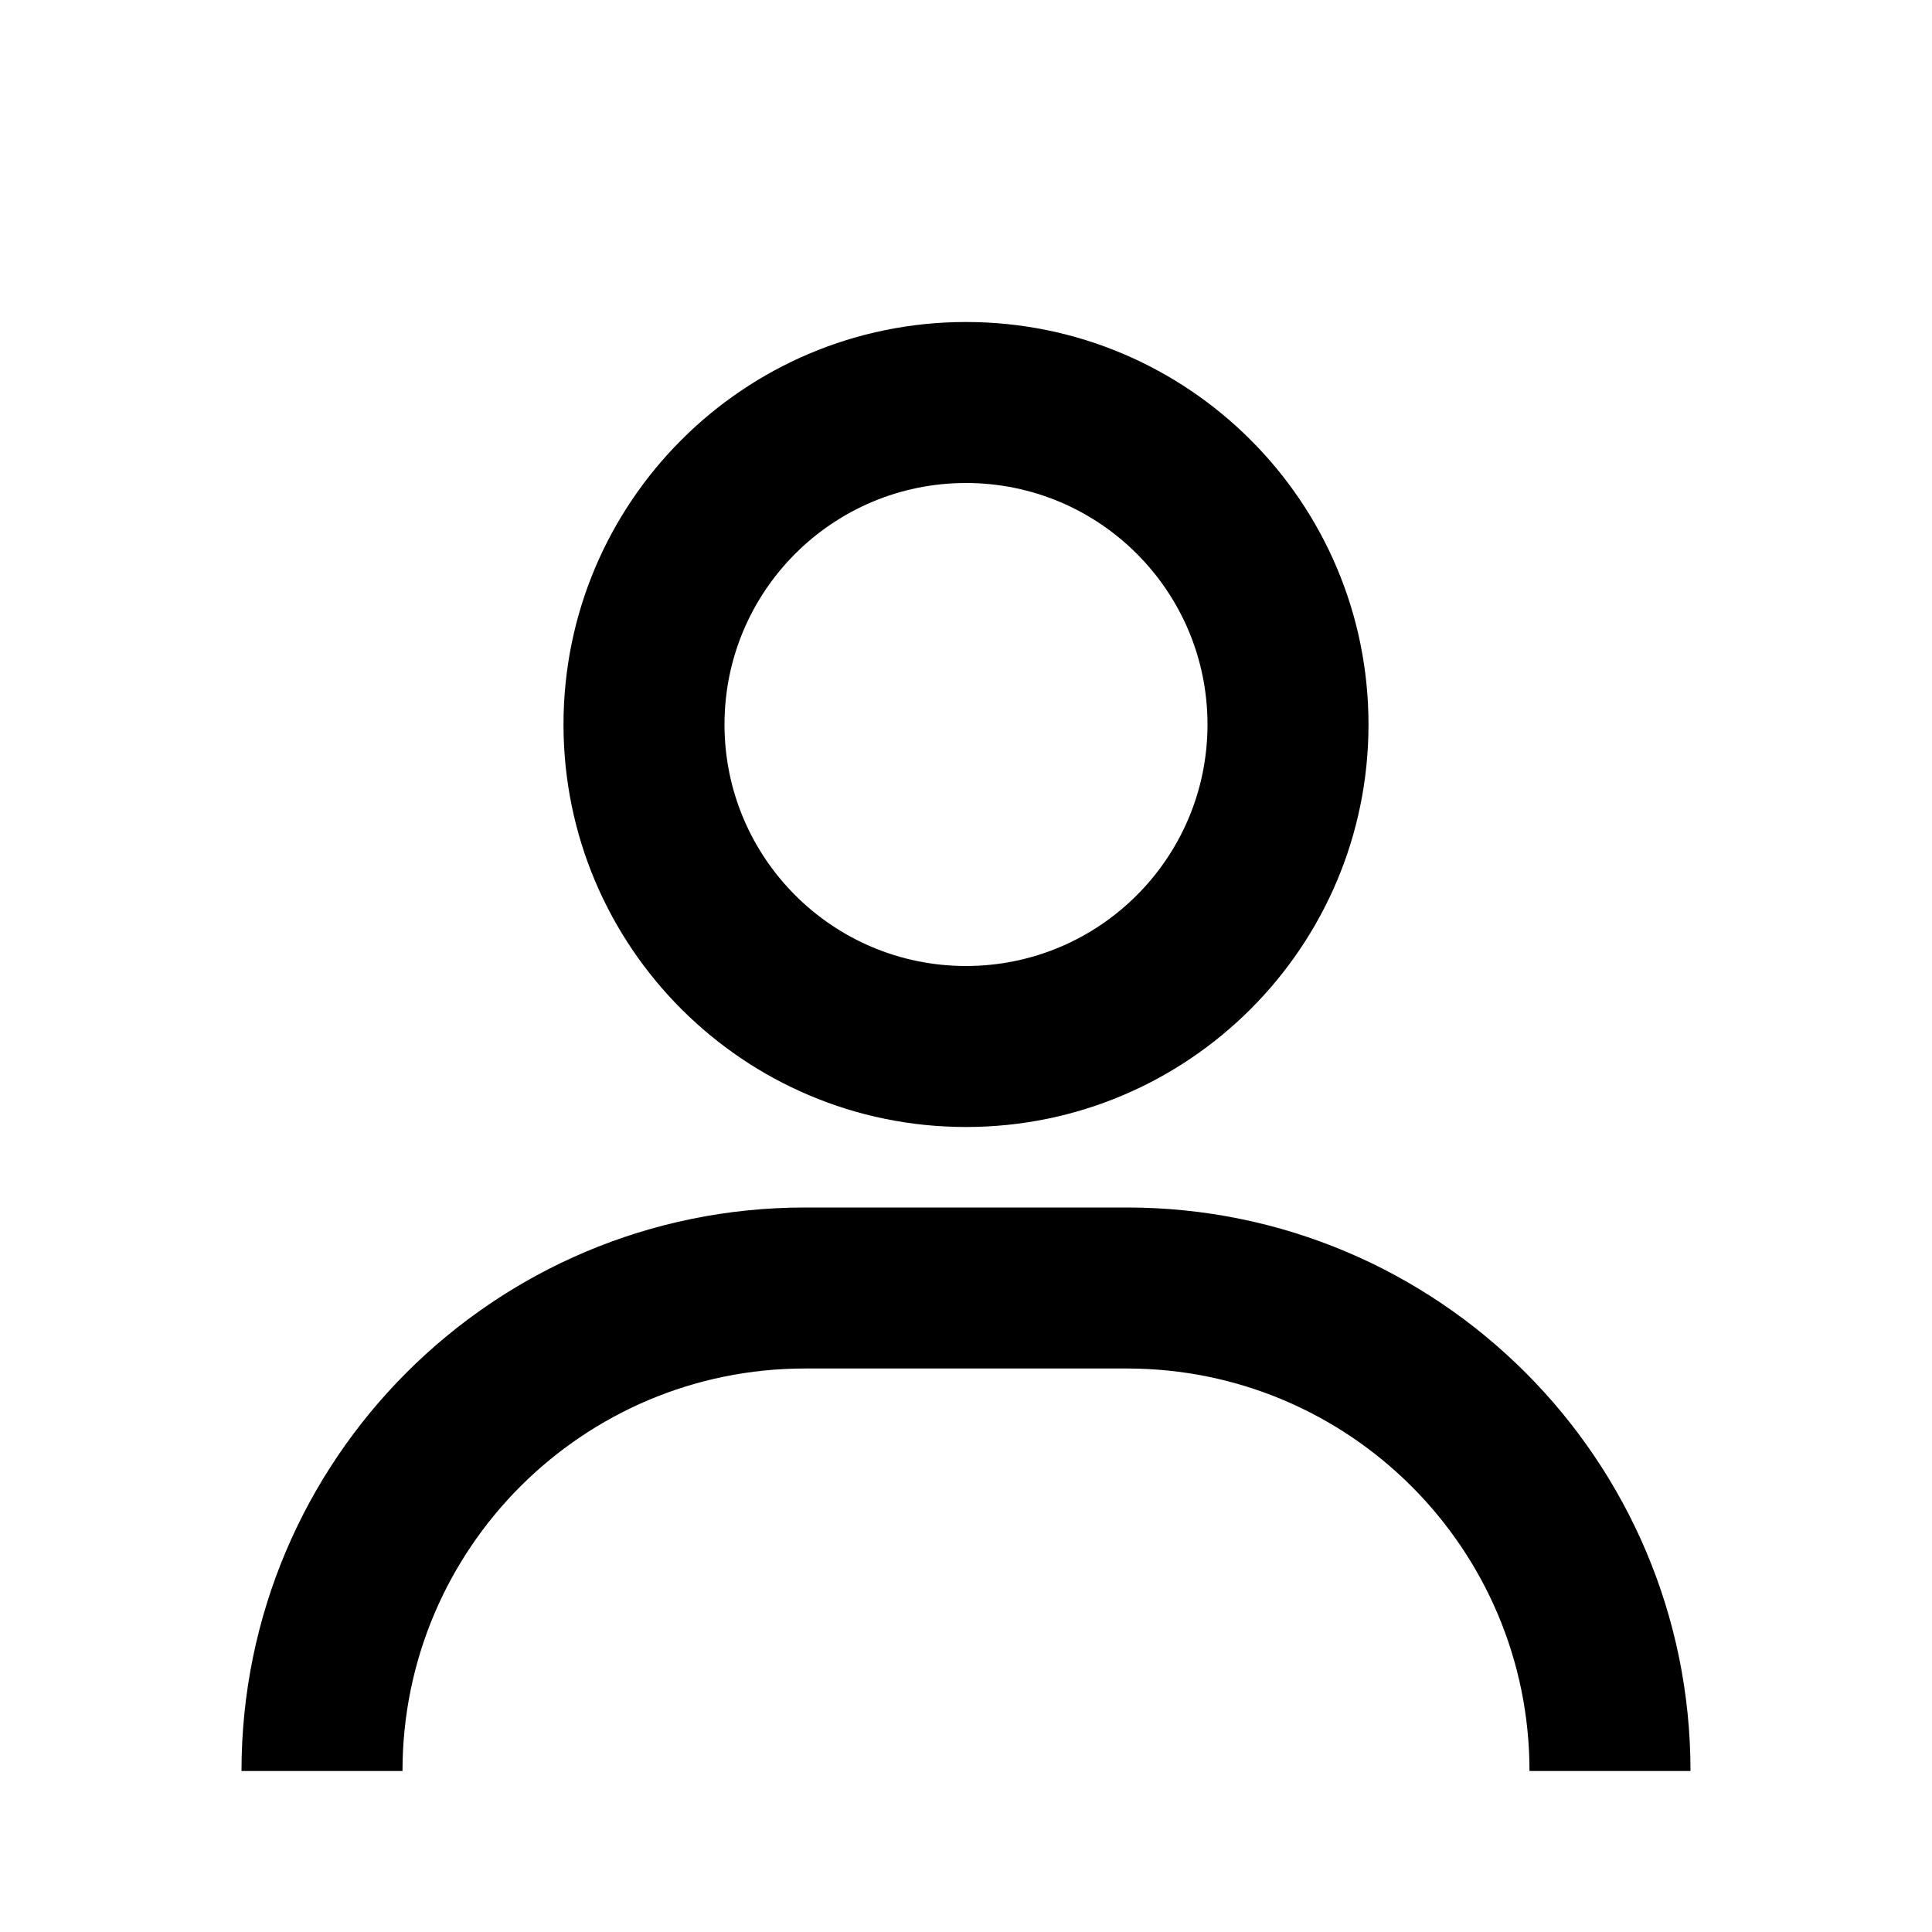 <svg width="24" height="24" viewBox="0 0 24 24" fill="none" xmlns="http://www.w3.org/2000/svg">
<path fill-rule="evenodd" clip-rule="evenodd" d="M12 12C13.657 12 15 10.657 15 9C15 7.343 13.657 6 12 6C10.343 6 9 7.343 9 9C9 10.657 10.343 12 12 12ZM12 14C14.761 14 17 11.761 17 9C17 6.239 14.761 4 12 4C9.239 4 7 6.239 7 9C7 11.761 9.239 14 12 14Z" fill="black"/>
<path fill-rule="evenodd" clip-rule="evenodd" d="M3 22C3 18.134 6.134 15 10 15H14C17.866 15 21 18.134 21 22H19C19 19.239 16.761 17 14 17H10C7.239 17 5 19.239 5 22H3Z" fill="black"/>
</svg>

